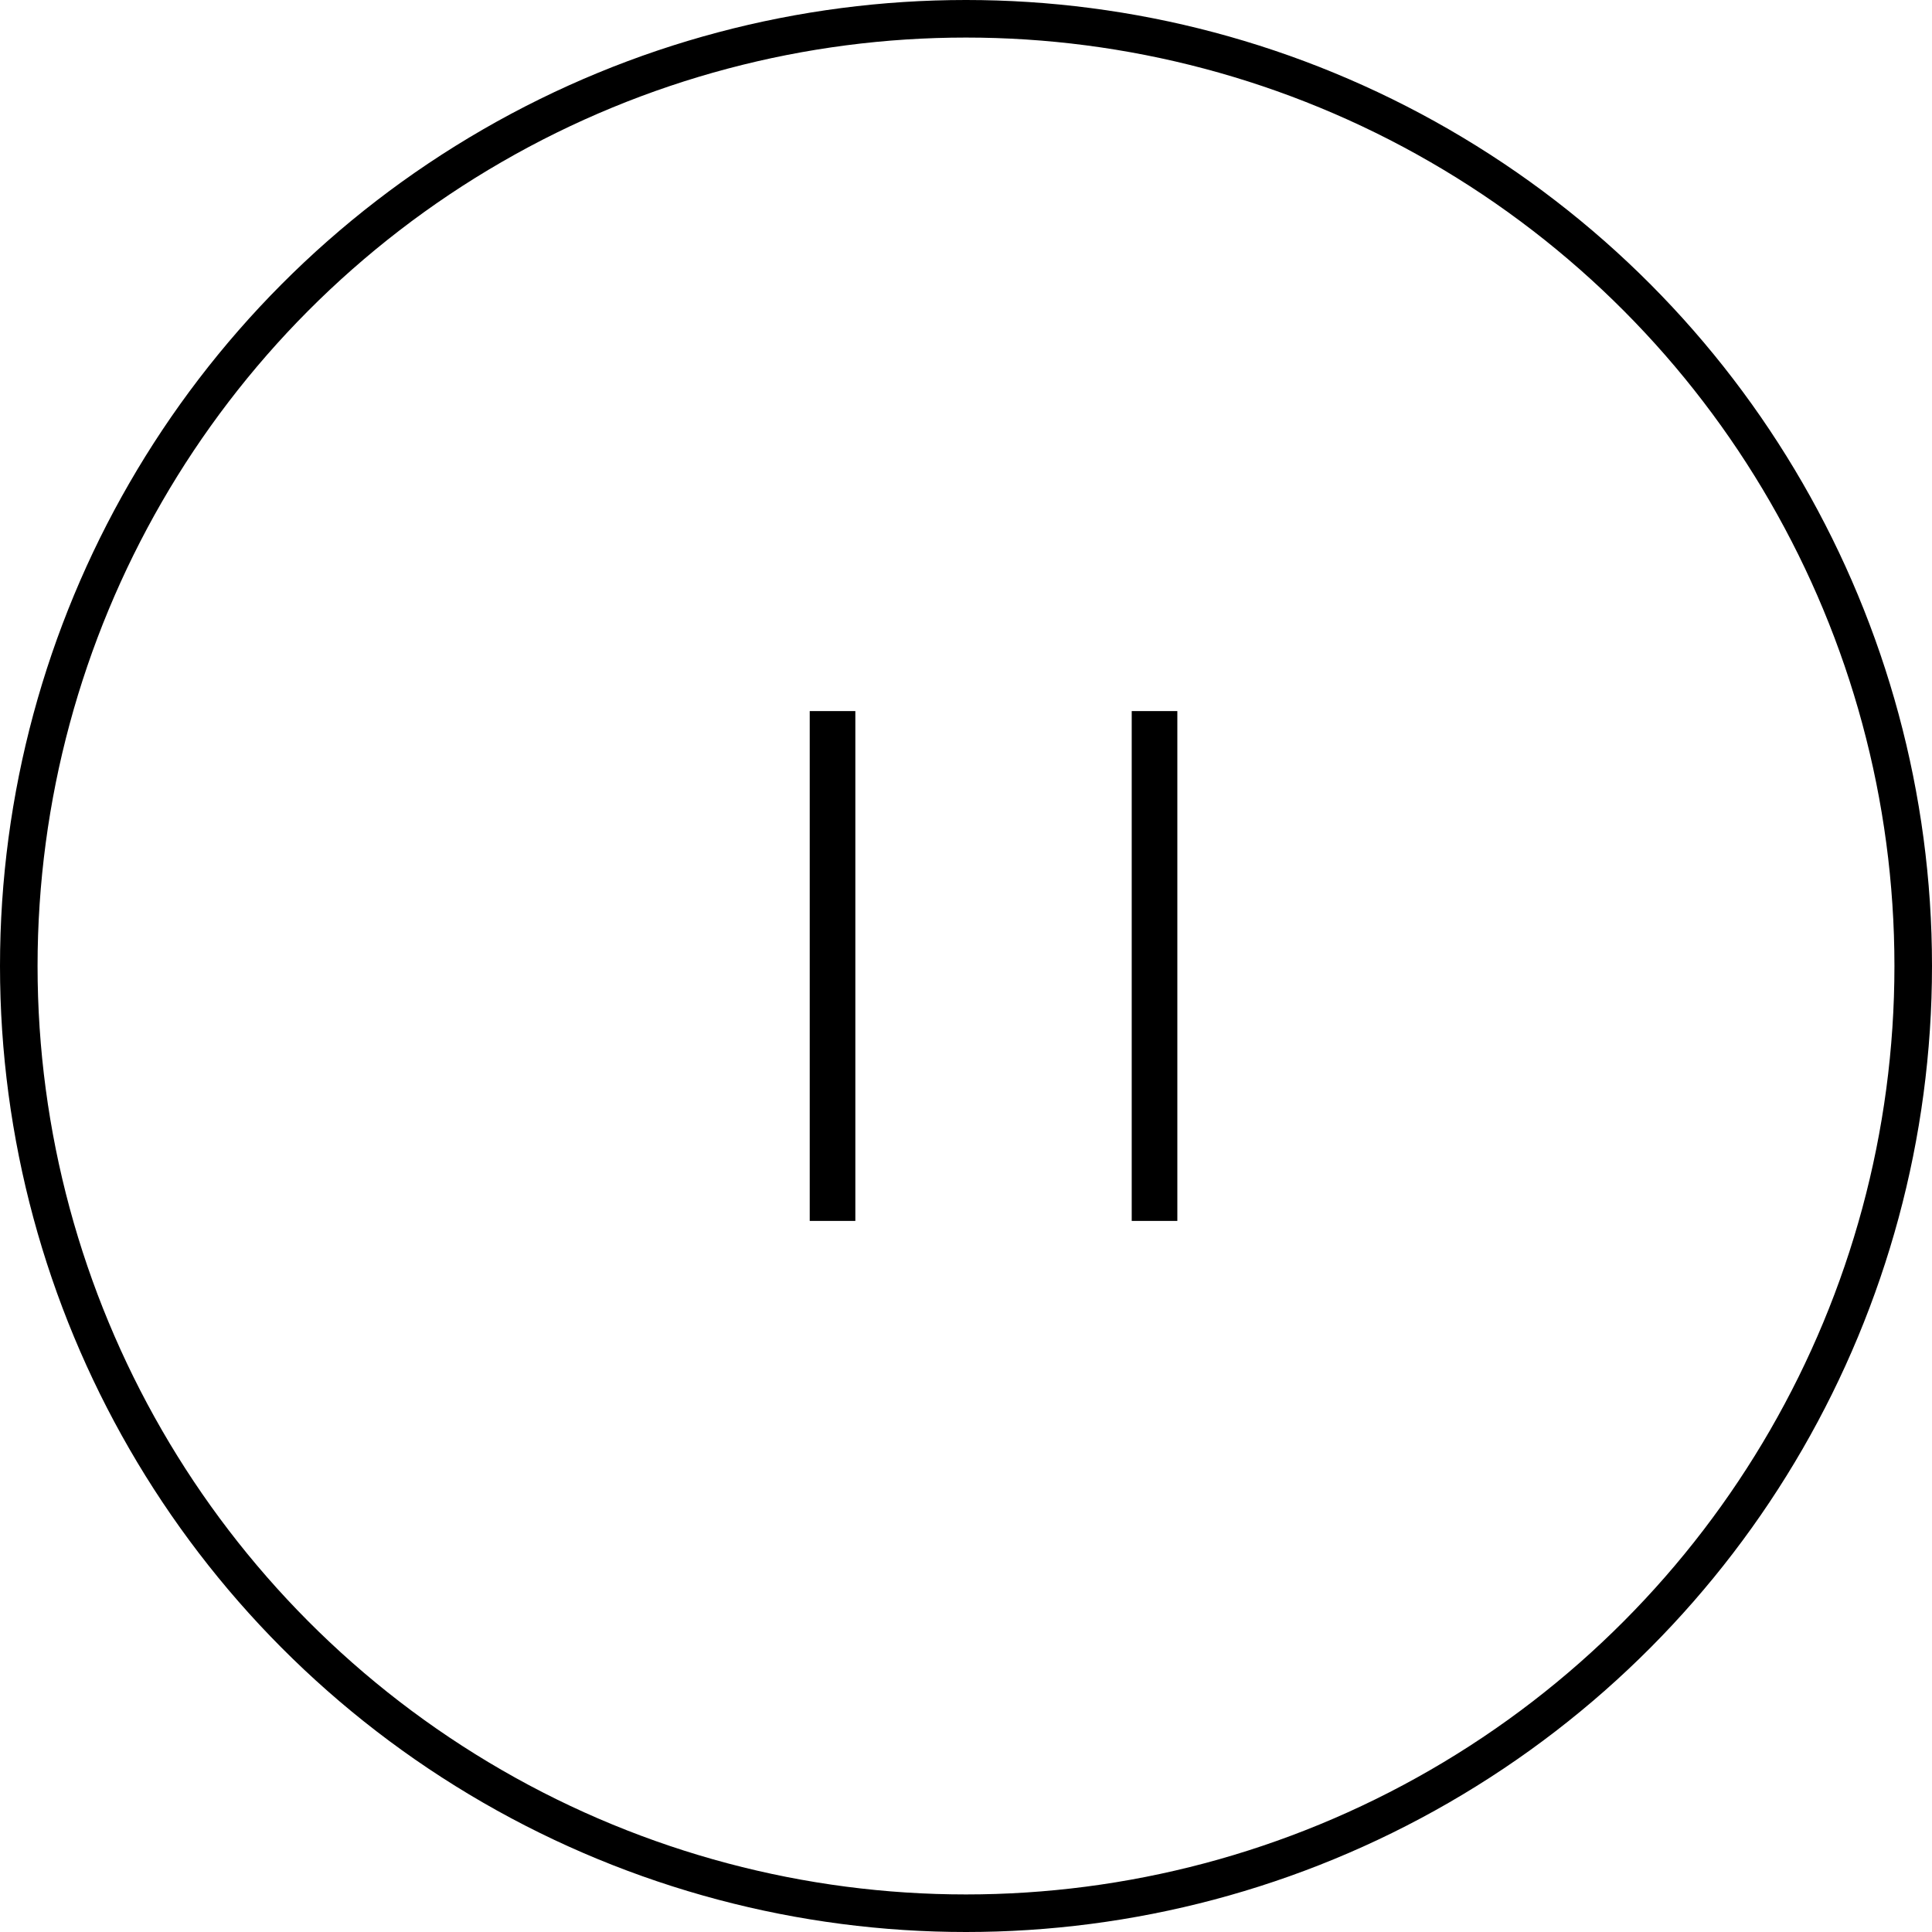 <svg xmlns="http://www.w3.org/2000/svg" width="72" height="72" viewBox="0 0 72 72">
  <g id="Group_127" data-name="Group 127" transform="translate(-14 -14)">
    <g id="Ellipse_5" data-name="Ellipse 5" transform="translate(14 14)" fill="none" stroke="#000" stroke-width="1.4">
      <circle cx="36" cy="36" r="36" stroke="none"/>
      <circle cx="36" cy="36" r="35.3" fill="none"/>
    </g>
    <g id="Group_126" data-name="Group 126" transform="translate(45.026 40.5)">
      <line id="Line_136" data-name="Line 136" y2="19" fill="none" stroke="#000" stroke-width="1.7"/>
      <line id="Line_137" data-name="Line 137" y2="19" transform="translate(12)" fill="none" stroke="#000" stroke-width="1.7"/>
    </g>
  </g>
</svg>
